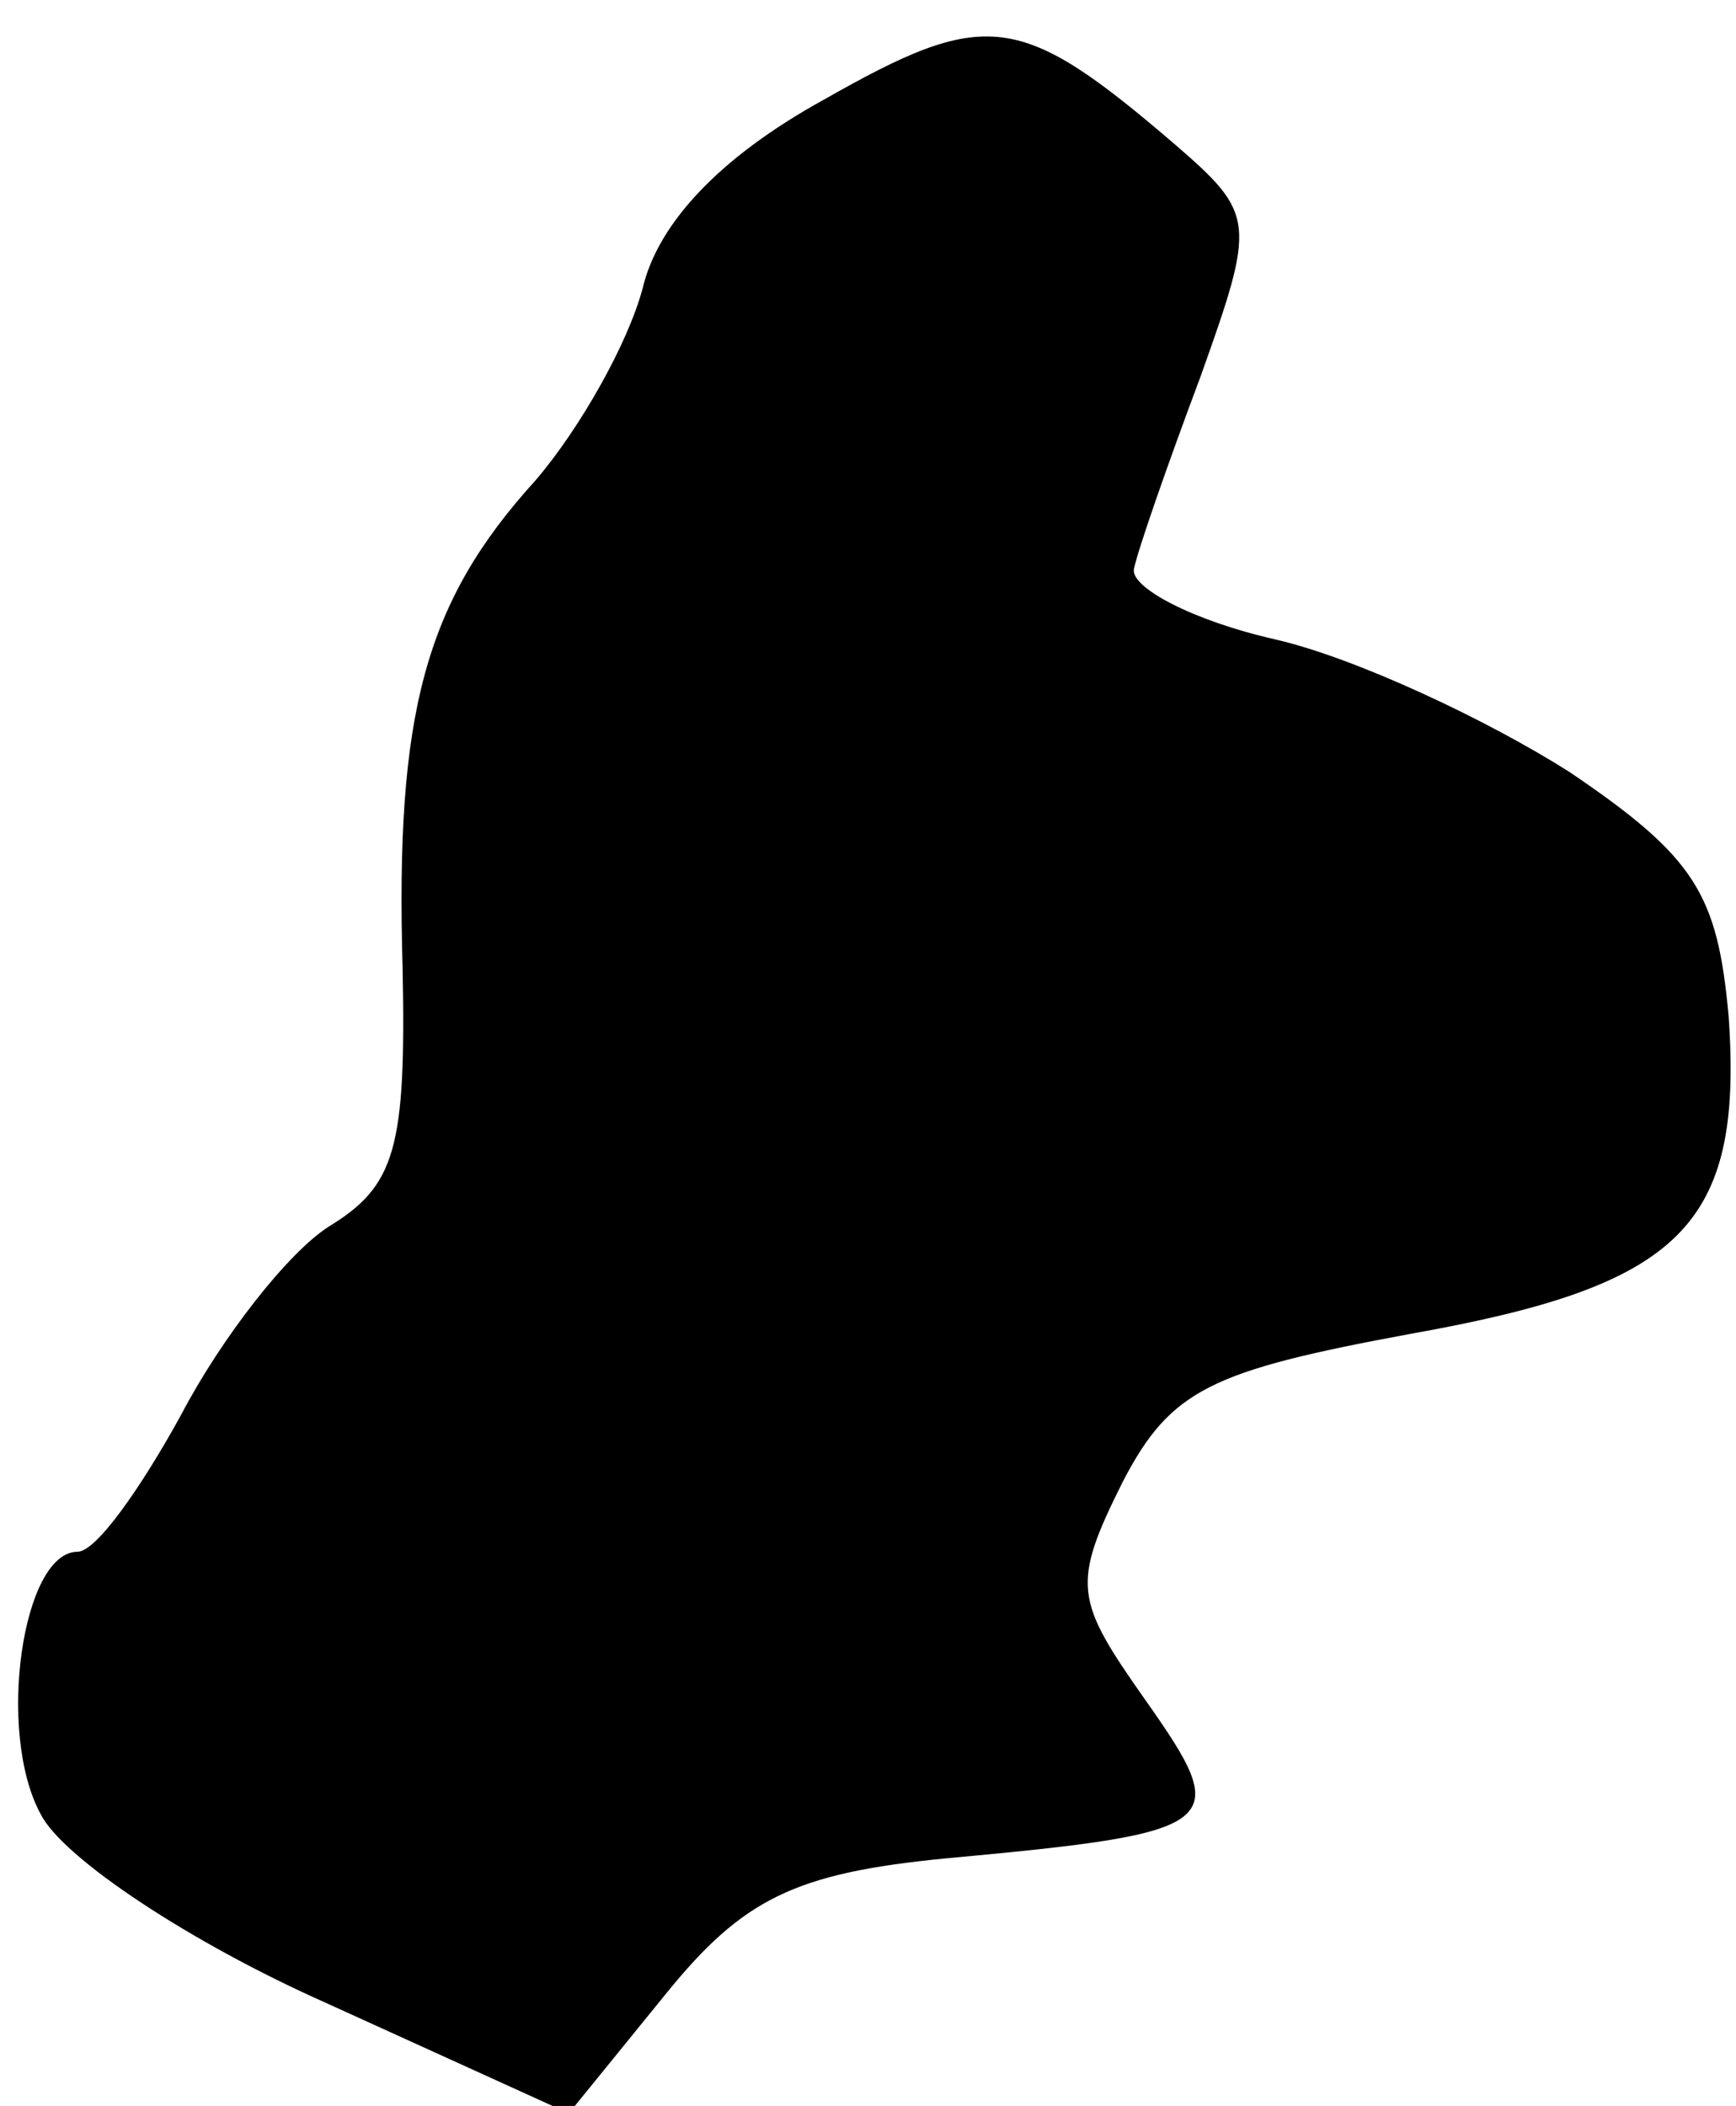 <?xml version="1.0" standalone="no"?>
<!DOCTYPE svg PUBLIC "-//W3C//DTD SVG 20010904//EN"
 "http://www.w3.org/TR/2001/REC-SVG-20010904/DTD/svg10.dtd">
<svg version="1.0" xmlns="http://www.w3.org/2000/svg"
 width="47pt" height="57pt" viewBox="0 0 47 57"
 preserveAspectRatio="xMidYMid meet">
<g transform="translate(0,57) scale(0.1,-0.1)"
fill="#000000" stroke="none">
<path fill="#000000" stroke="none" d="M223 543 c-29 -16 -45 -34 -49 -51 -4
-15 -17 -38 -29 -52 -30 -33 -38 -63 -36 -132 1 -49 -2 -59 -20 -70 -11 -7
-29 -30 -40 -51 -11 -20 -23 -37 -28 -37 -15 0 -22 -49 -10 -71 6 -12 41 -35
77 -51 l66 -30 26 32 c21 26 35 33 76 37 76 7 78 9 54 43 -19 27 -20 31 -6 59
13 25 24 30 78 40 73 13 90 29 86 86 -3 33 -9 43 -43 66 -22 14 -58 31 -80 36
-22 5 -39 14 -38 19 1 5 9 28 18 52 15 42 15 44 -7 63 -42 36 -51 37 -95 12z"/>
</g>
</svg>

